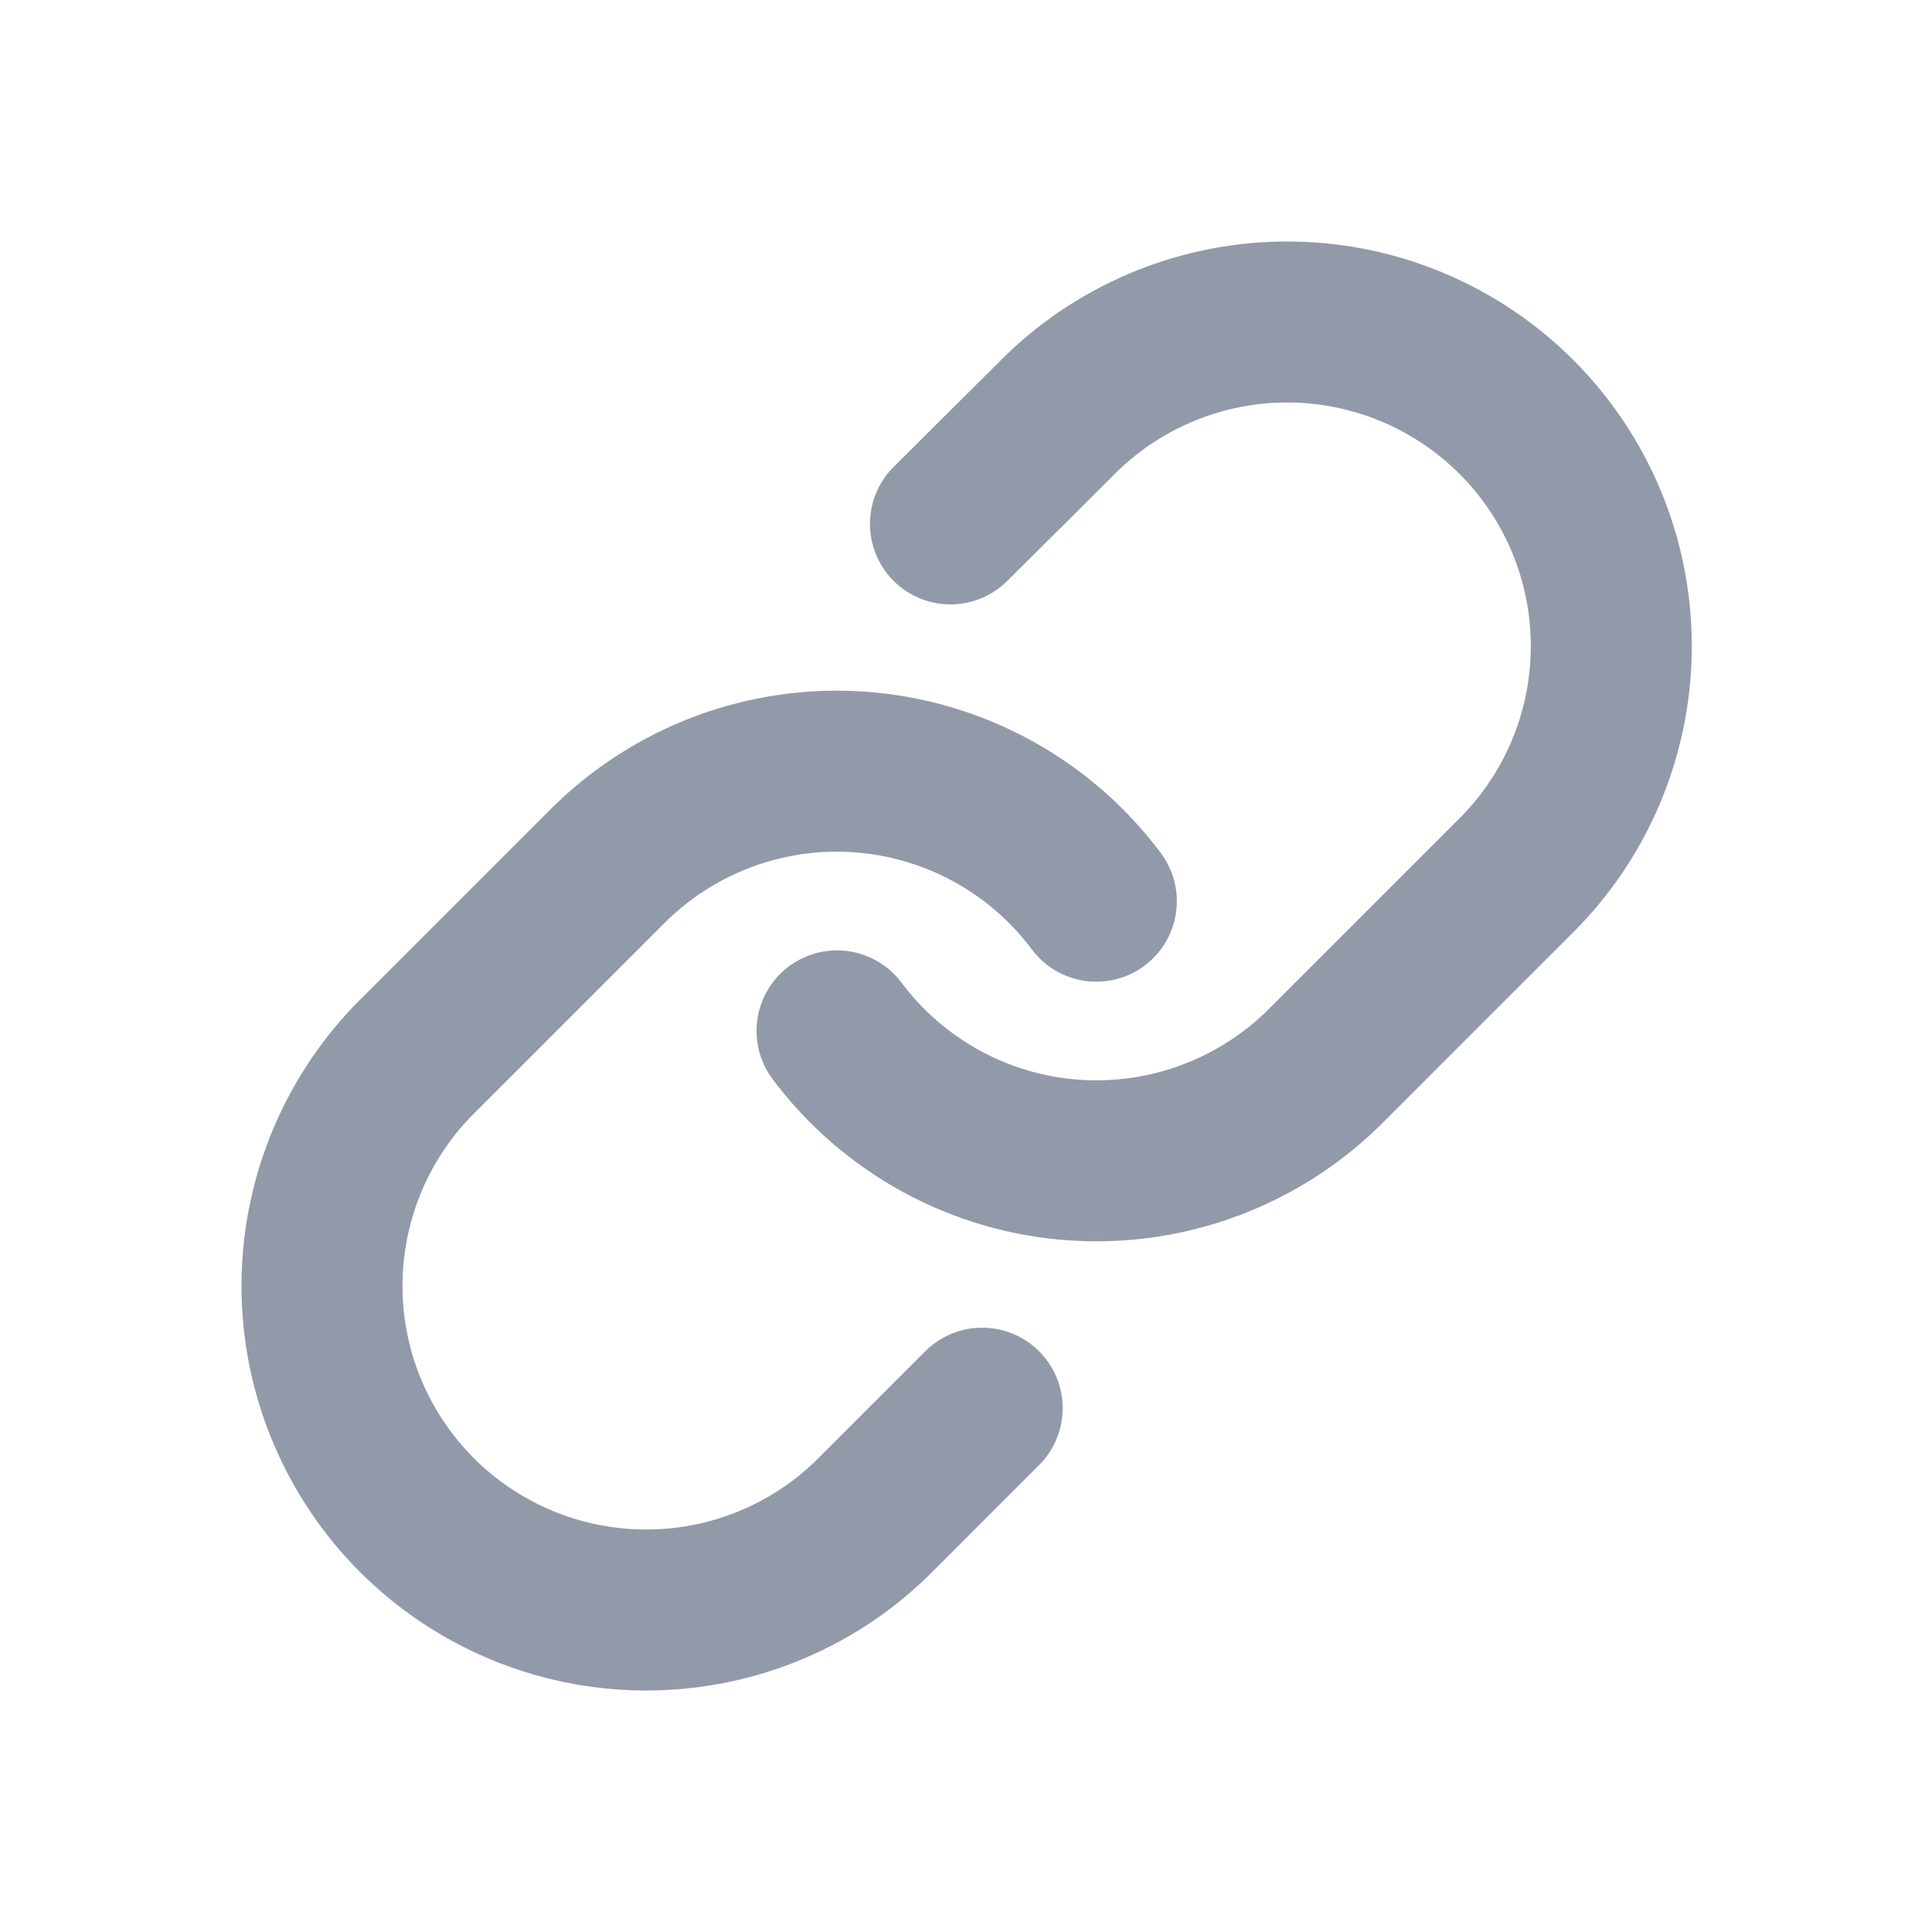 <svg width="24" height="24" viewBox="0 0 24 24" fill="none" xmlns="http://www.w3.org/2000/svg">
<path d="M10.398 12.806C10.743 13.268 11.185 13.65 11.691 13.927C12.198 14.204 12.758 14.369 13.334 14.41C13.91 14.451 14.488 14.368 15.029 14.166C15.57 13.964 16.062 13.649 16.47 13.24L18.886 10.824C19.619 10.065 20.025 9.048 20.016 7.992C20.007 6.936 19.584 5.926 18.837 5.179C18.09 4.433 17.08 4.009 16.024 4C14.969 3.991 13.951 4.397 13.192 5.13L11.807 6.508" stroke="#929AA9" stroke-width="2" stroke-linecap="round" stroke-linejoin="round"/>
<path d="M13.619 11.195C13.273 10.732 12.832 10.35 12.325 10.073C11.818 9.796 11.258 9.632 10.682 9.59C10.106 9.549 9.528 9.632 8.987 9.834C8.446 10.036 7.955 10.352 7.546 10.76L5.13 13.176C4.397 13.936 3.991 14.953 4 16.009C4.009 17.064 4.433 18.074 5.179 18.821C5.926 19.567 6.936 19.991 7.992 20C9.048 20.009 10.065 19.604 10.824 18.87L12.201 17.493" stroke="#929AA9" stroke-width="2" stroke-linecap="round" stroke-linejoin="round"/>
</svg>
